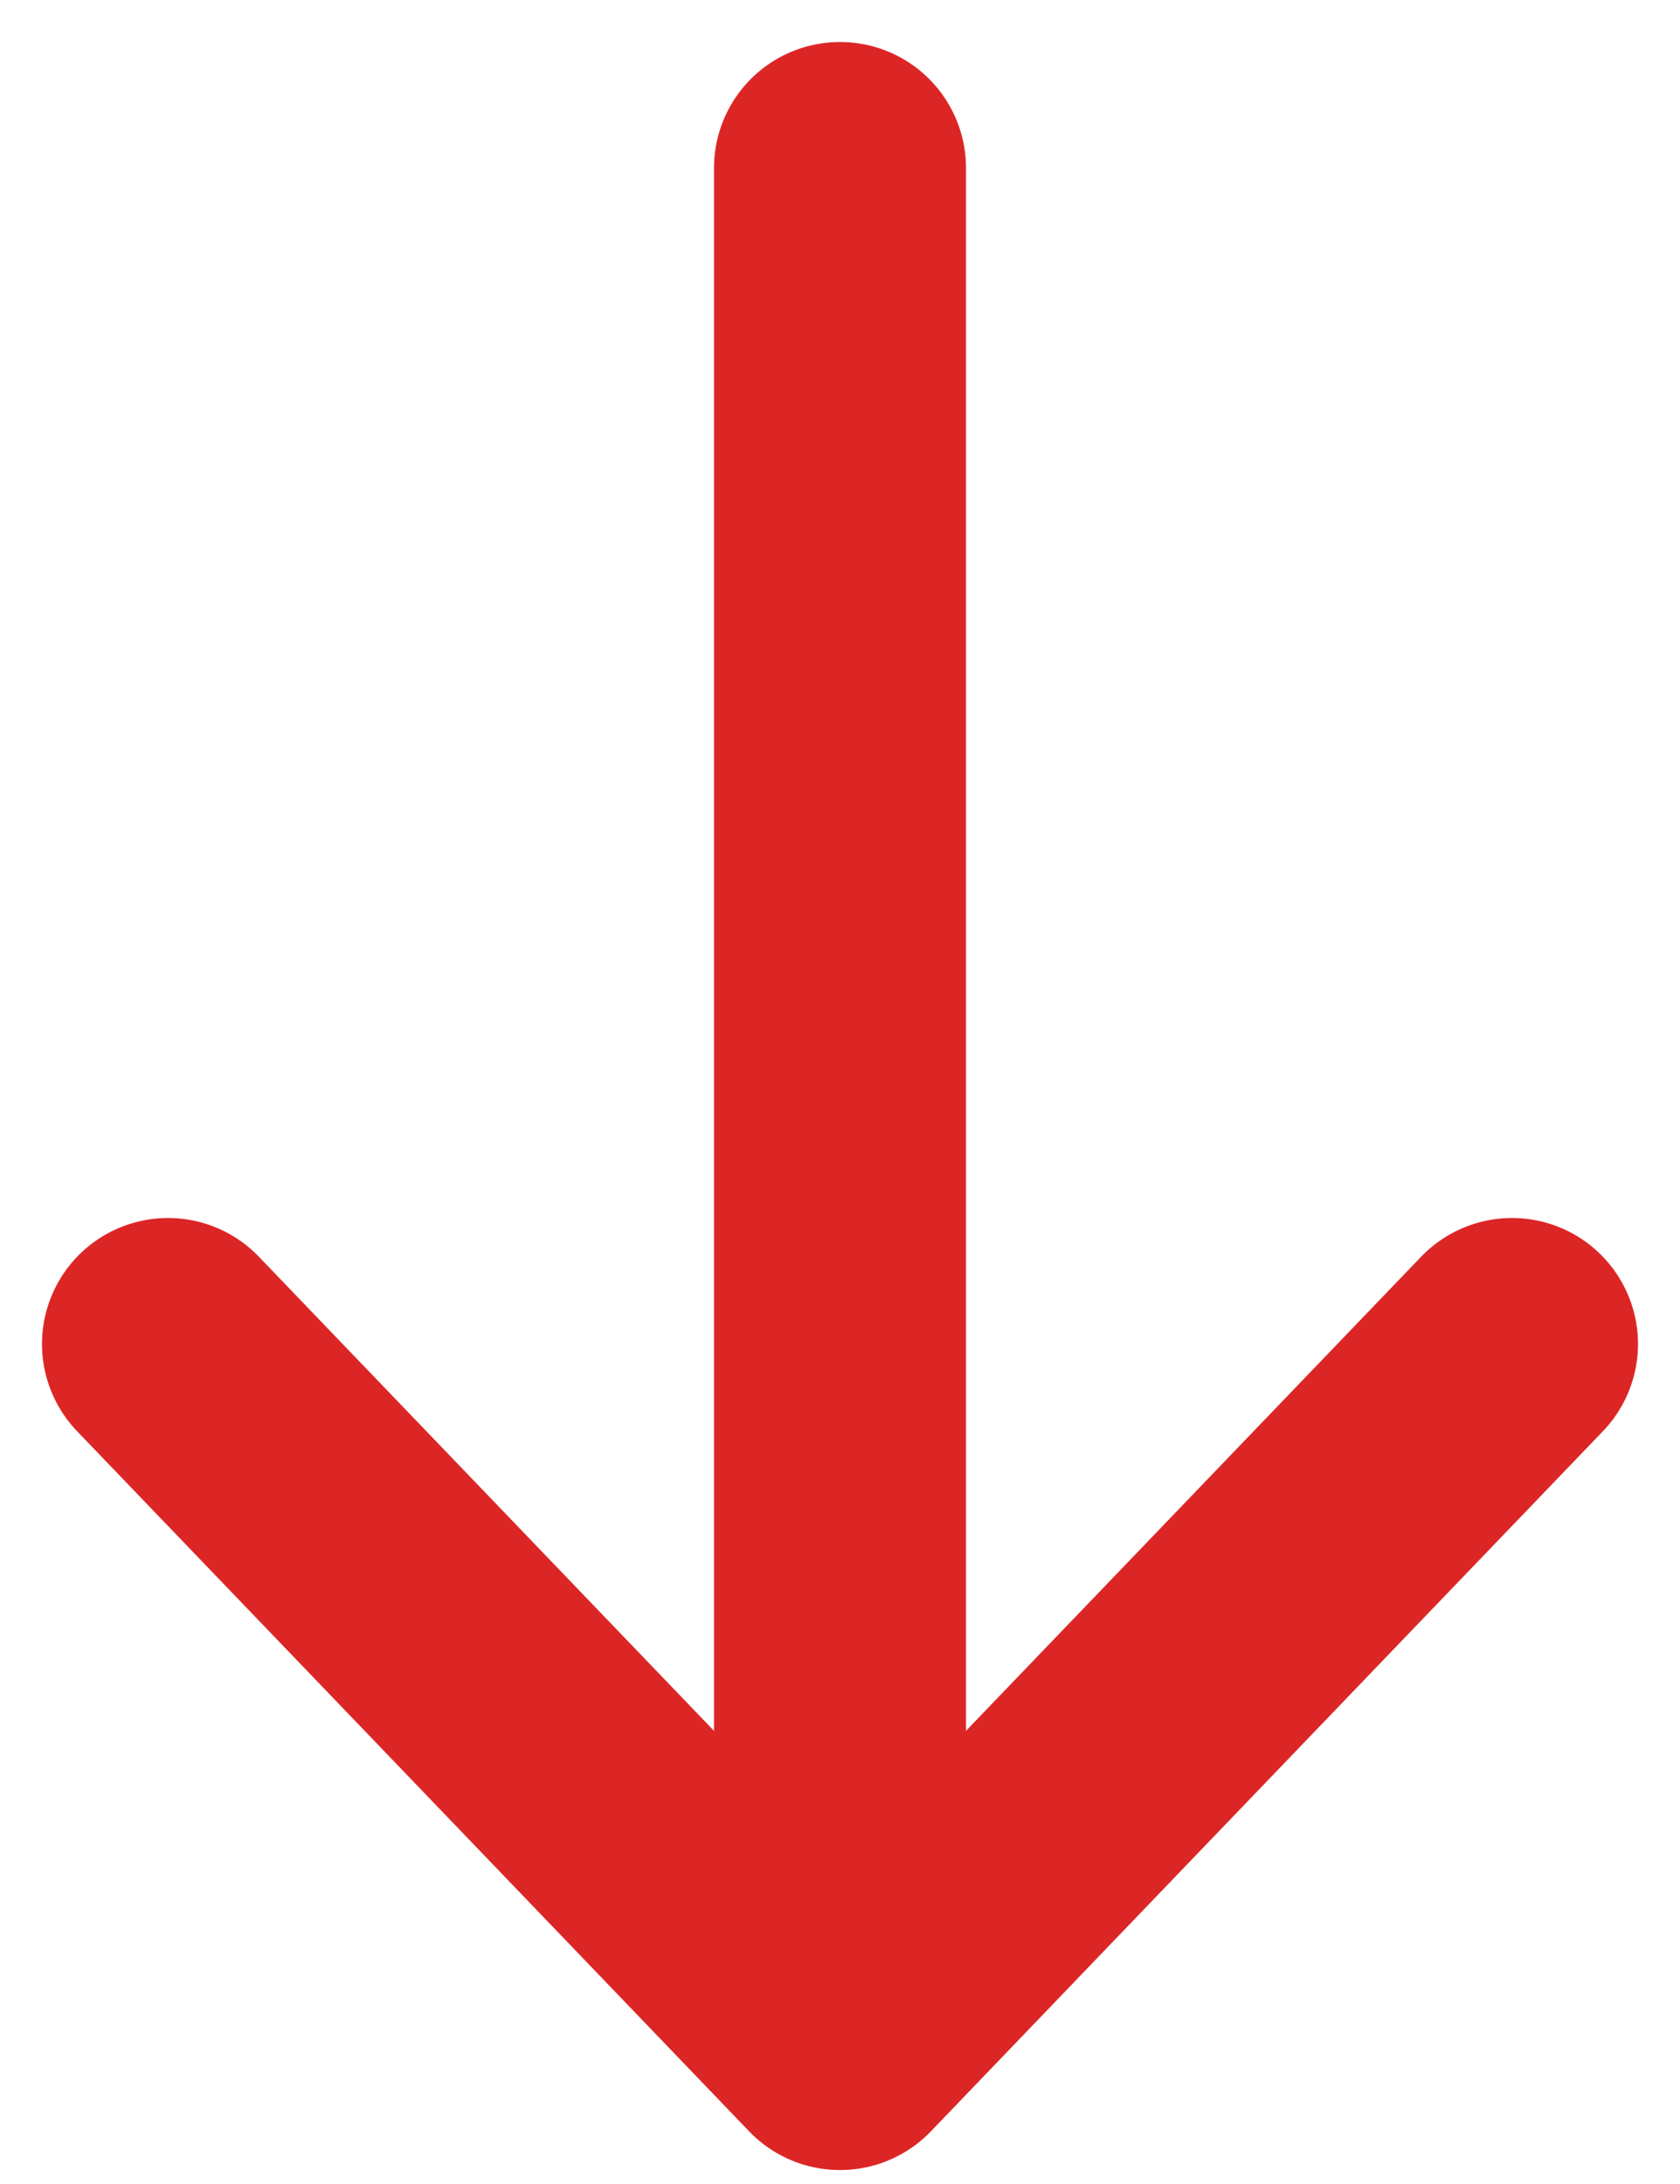 <svg width="10" height="13" viewBox="0 0 10 13" fill="none" xmlns="http://www.w3.org/2000/svg">
<path d="M5 1V11" stroke="#DC2626" stroke-width="1.5" stroke-linecap="round" stroke-linejoin="round"/>
<path d="M1 8L5 12.167L9 8" stroke="#DC2626" stroke-width="1.5" stroke-linecap="round" stroke-linejoin="round"/>
</svg>
